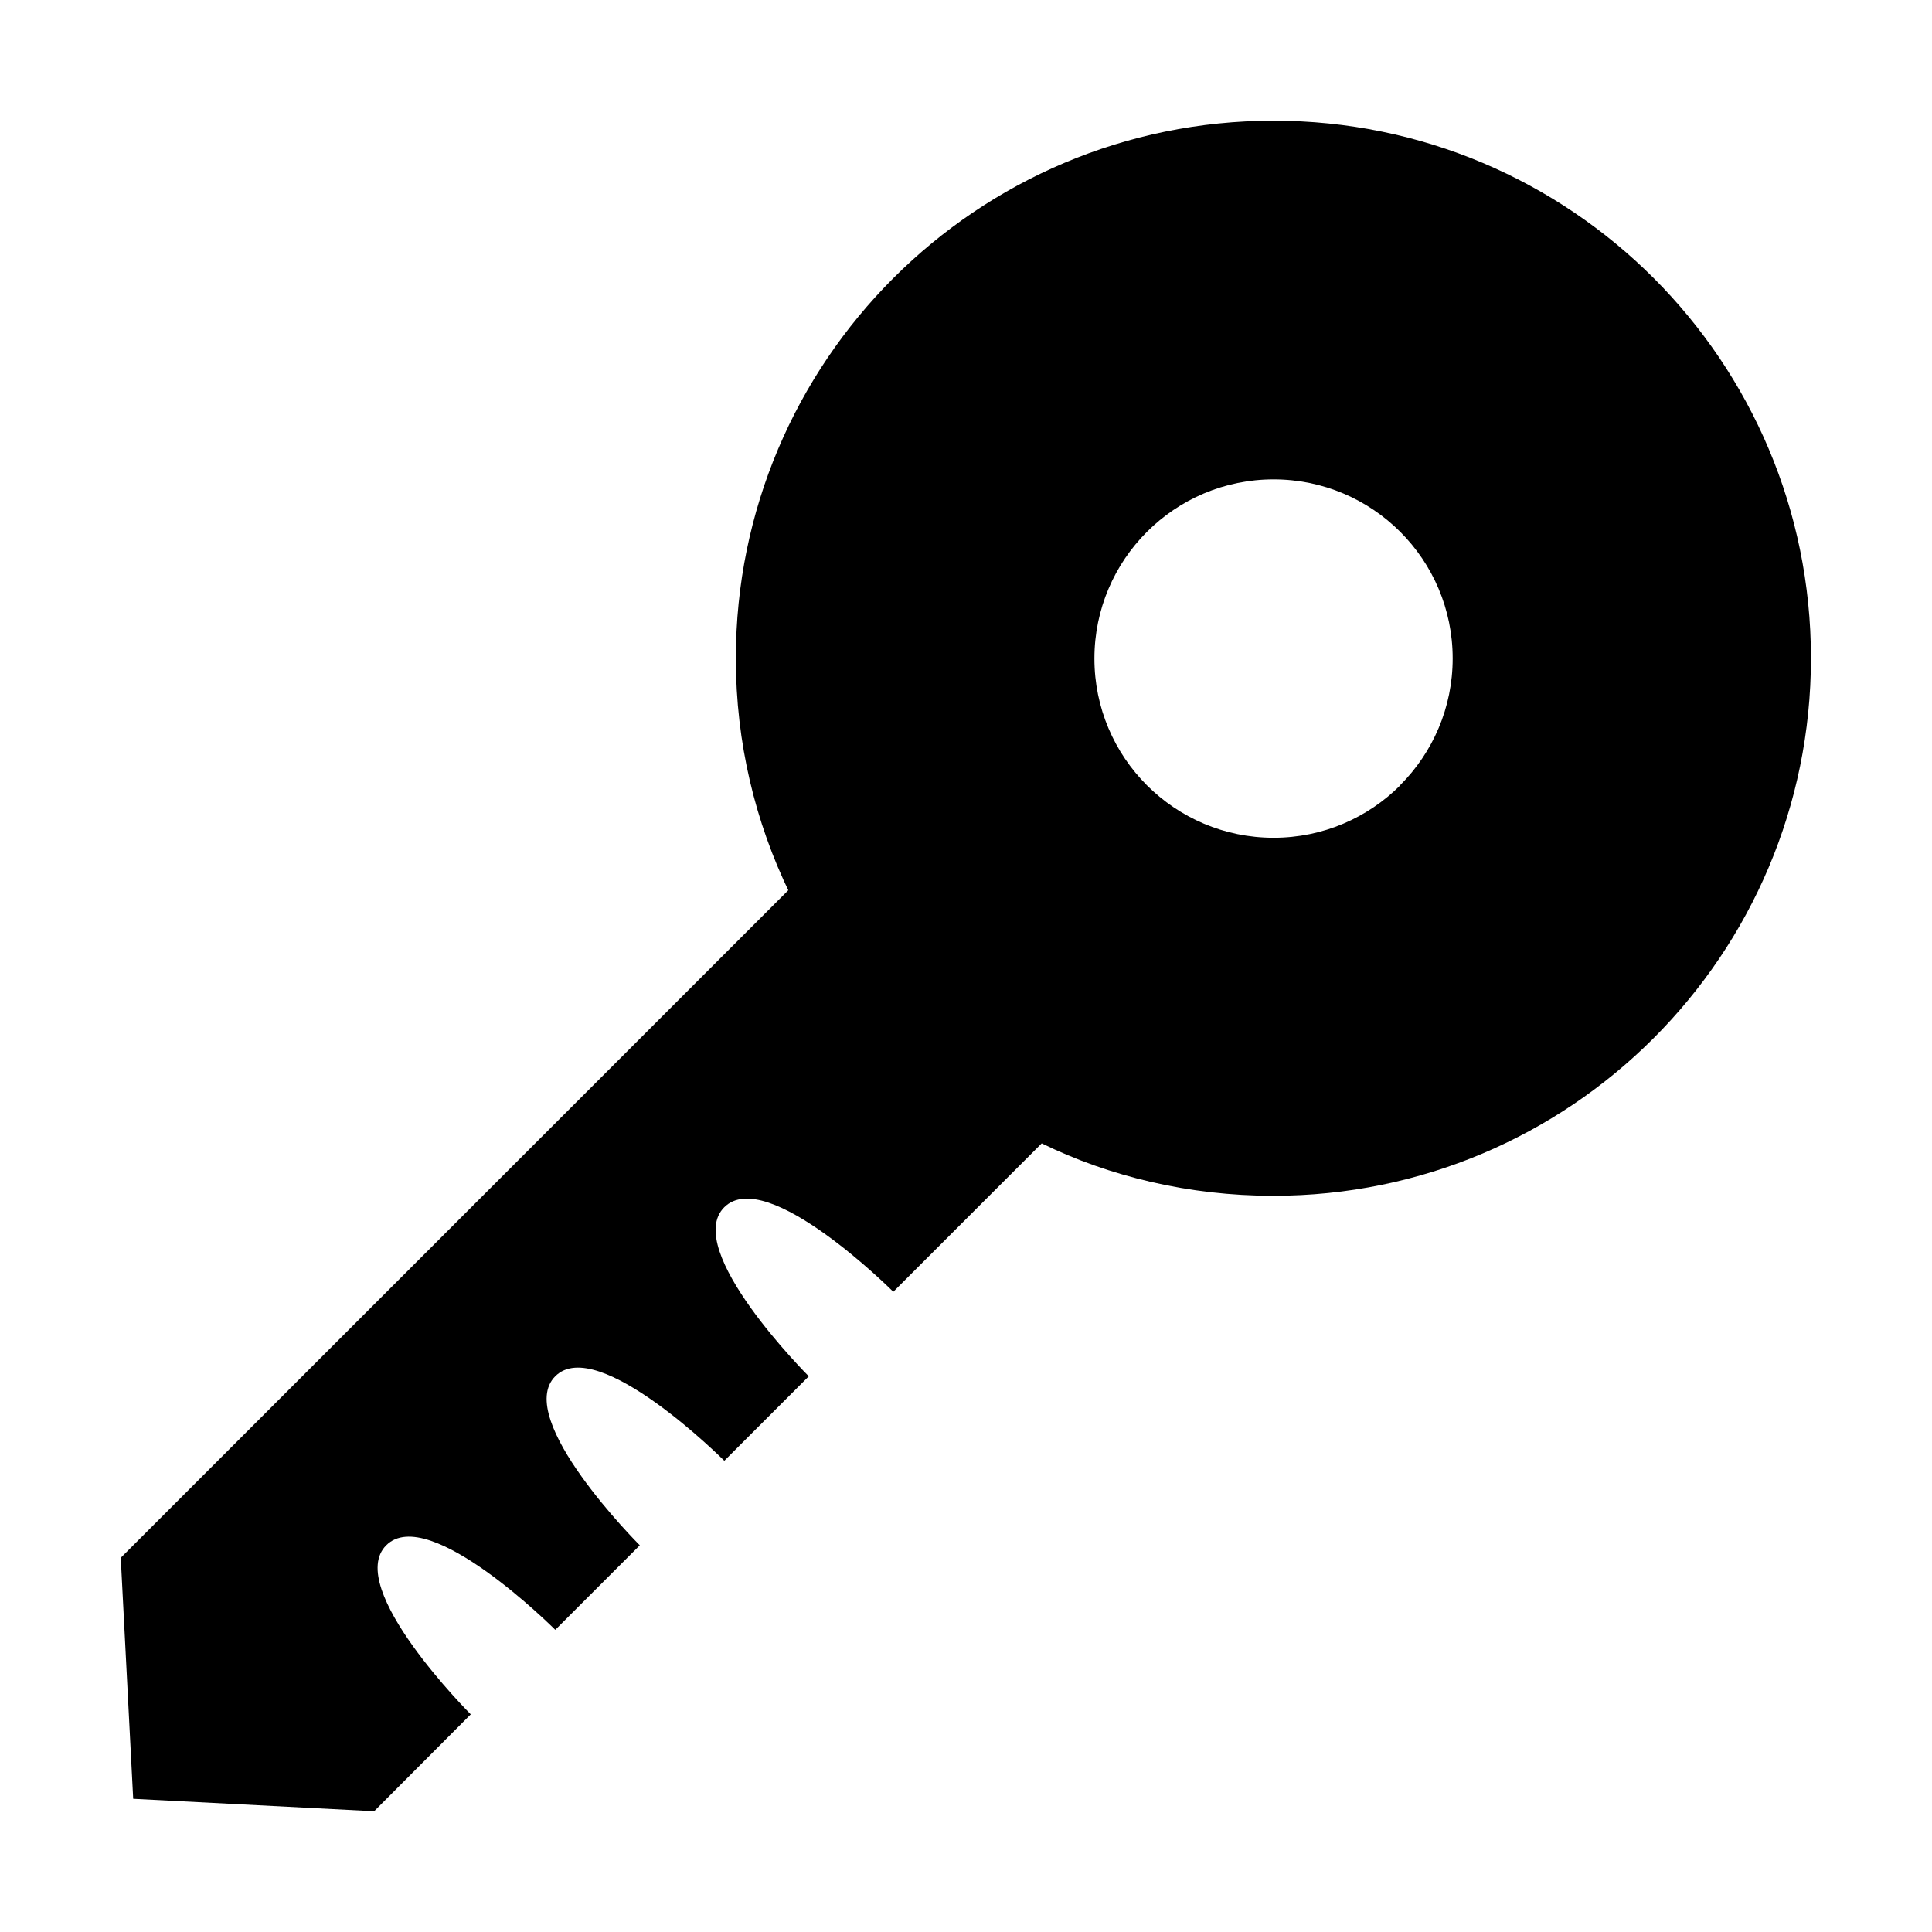 <!-- Generated by IcoMoon.io -->
<svg version="1.1" xmlns="http://www.w3.org/2000/svg" width="32" height="32" viewBox="0 0 32 32">
<title>user_passwd</title>
<path d="M27.392 4.608c-1.612-1.612-3.838-2.609-6.298-2.609-4.919 0-8.906 3.987-8.906 8.906 0 1.395 0.321 2.716 0.893 3.892l-0.023-0.053-11.058 11.058 0.206 3.992 3.991 0.206 1.6-1.605s-2.1-2.1-1.4-2.8 2.794 1.394 2.8 1.4l1.4-1.4c-0.008-0.008-2.1-2.1-1.4-2.8s2.8 1.4 2.8 1.4l1.399-1.399c-0.012-0.012-2.1-2.1-1.4-2.8s2.8 1.4 2.8 1.4l2.458-2.458c1.122 0.548 2.441 0.868 3.835 0.868 4.919 0 8.906-3.987 8.906-8.906 0-2.457-0.995-4.681-2.603-6.292v0zM23.192 13.008c-0.537 0.536-1.278 0.868-2.097 0.868-1.639 0-2.968-1.329-2.968-2.968s1.329-2.968 2.968-2.968c0.819 0 1.56 0.332 2.097 0.868v0c0.537 0.537 0.869 1.279 0.869 2.098s-0.332 1.56-0.868 2.097v0z"></path>
</svg>
